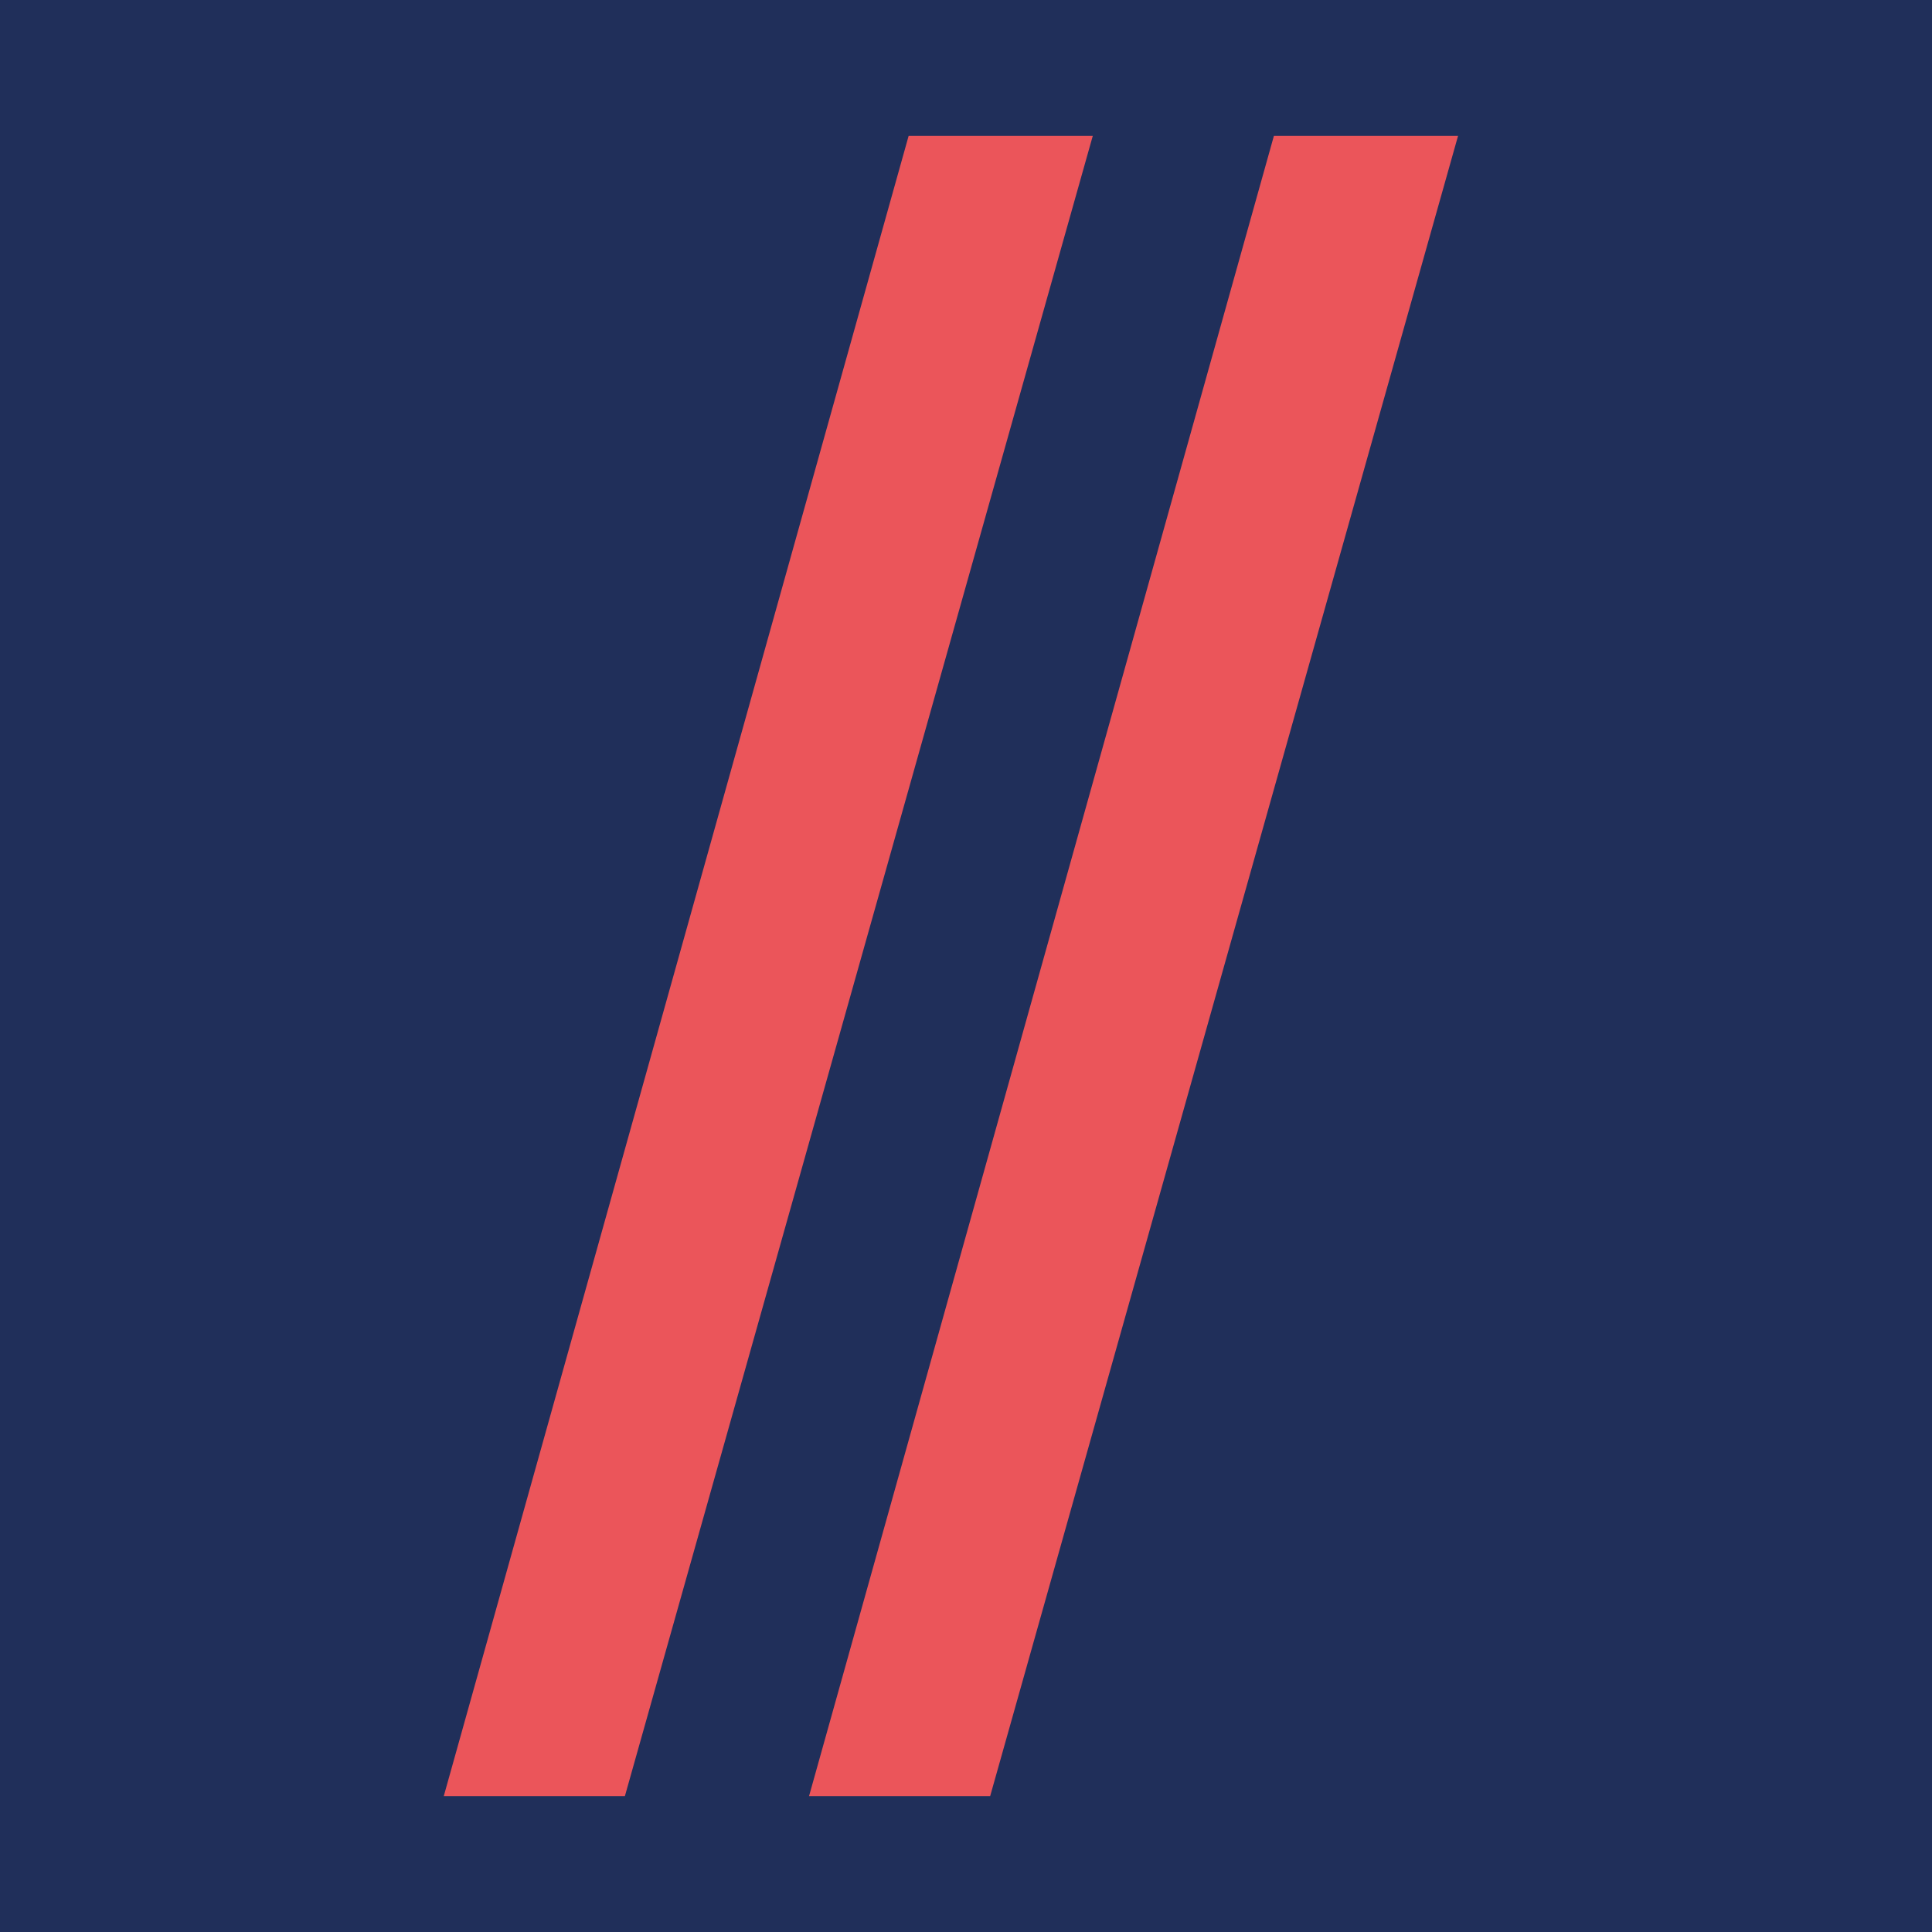 <?xml version="1.0" encoding="utf-8"?>
<svg xmlns="http://www.w3.org/2000/svg" width="64" height="64">
    <rect width="100%" height="100%" fill="#202F5A"/>
    <path class="st0" d="M30.1 4.5h6.1l-15.5 55h-6l15.4-55z" fill="#EB555A"/>
    <path class="st1" d="M42.2 4.5h6.1l-15.5 55h-6l15.4-55z" fill="#EB555A"/>
</svg>
